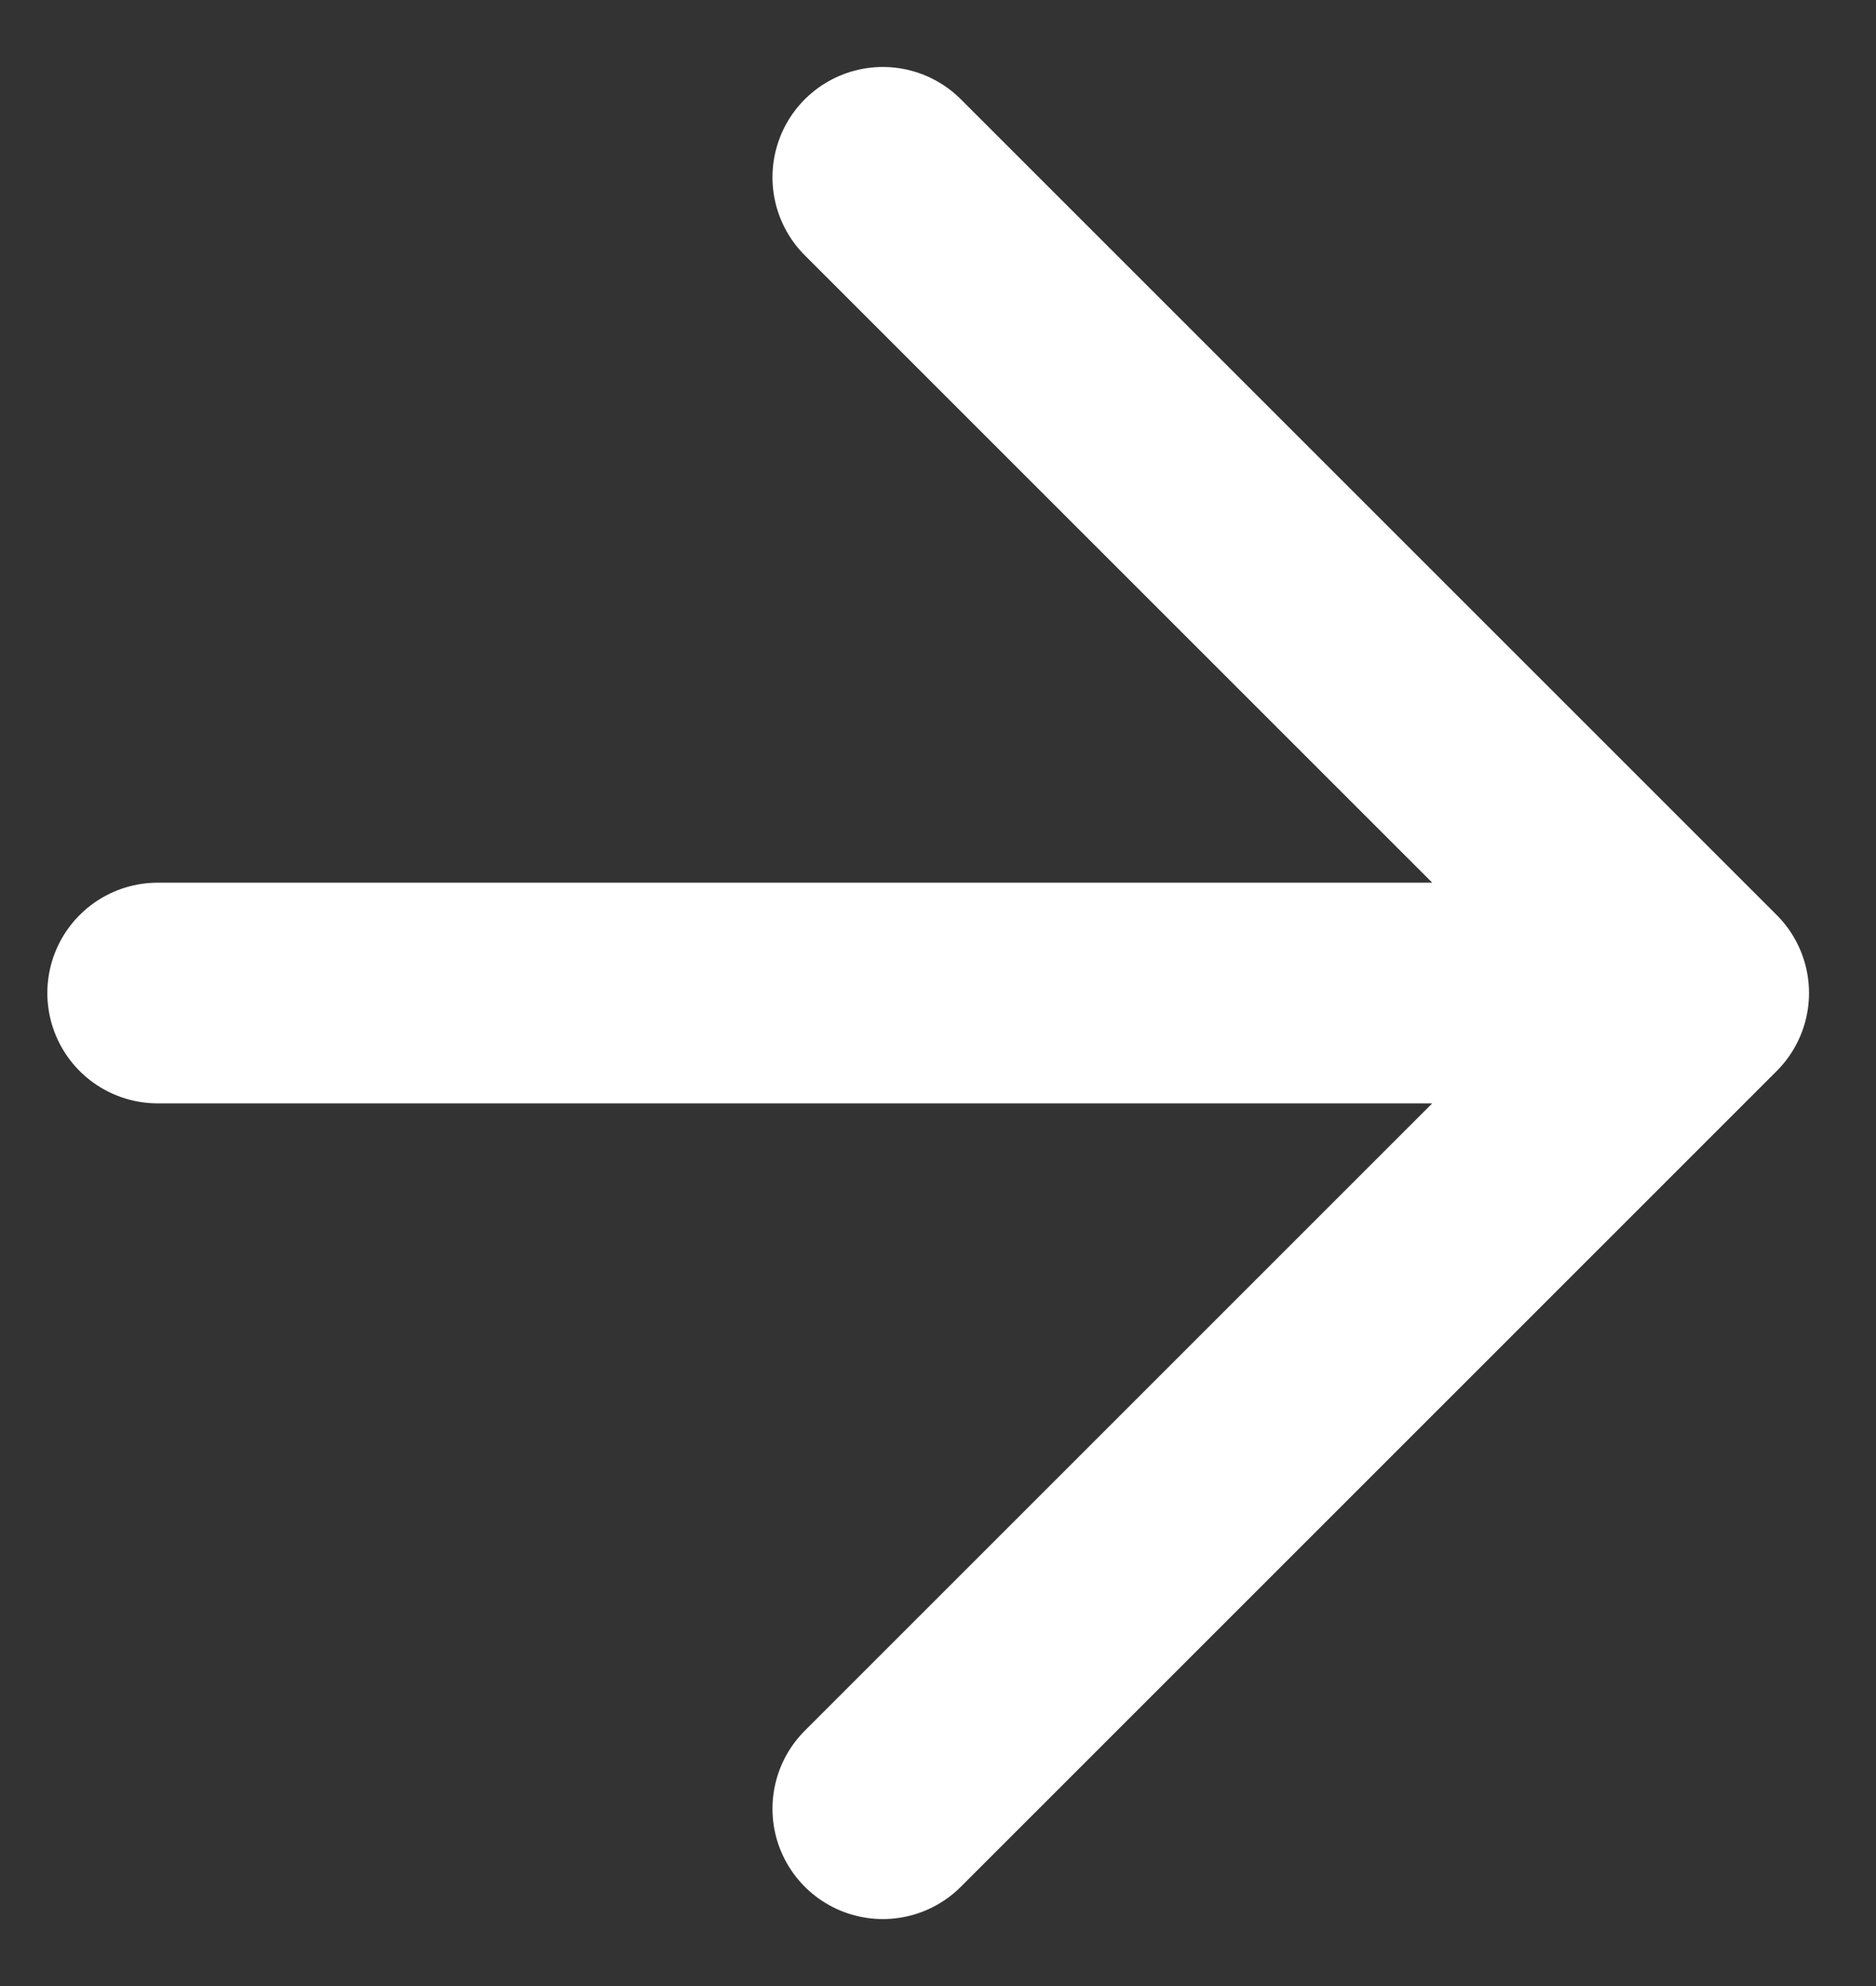 <svg width="17" height="18" viewBox="0 0 17 18" fill="none" xmlns="http://www.w3.org/2000/svg">
<rect x="0" y="0" width="17" height="18" fill="#333333" stroke="none"/>
<path d="M8 1.607L15.393 9M15.393 9L1.429 9M15.393 9L8 16.393" stroke="white" stroke-width="2" stroke-linecap="round" stroke-linejoin="round"/>
</svg>
